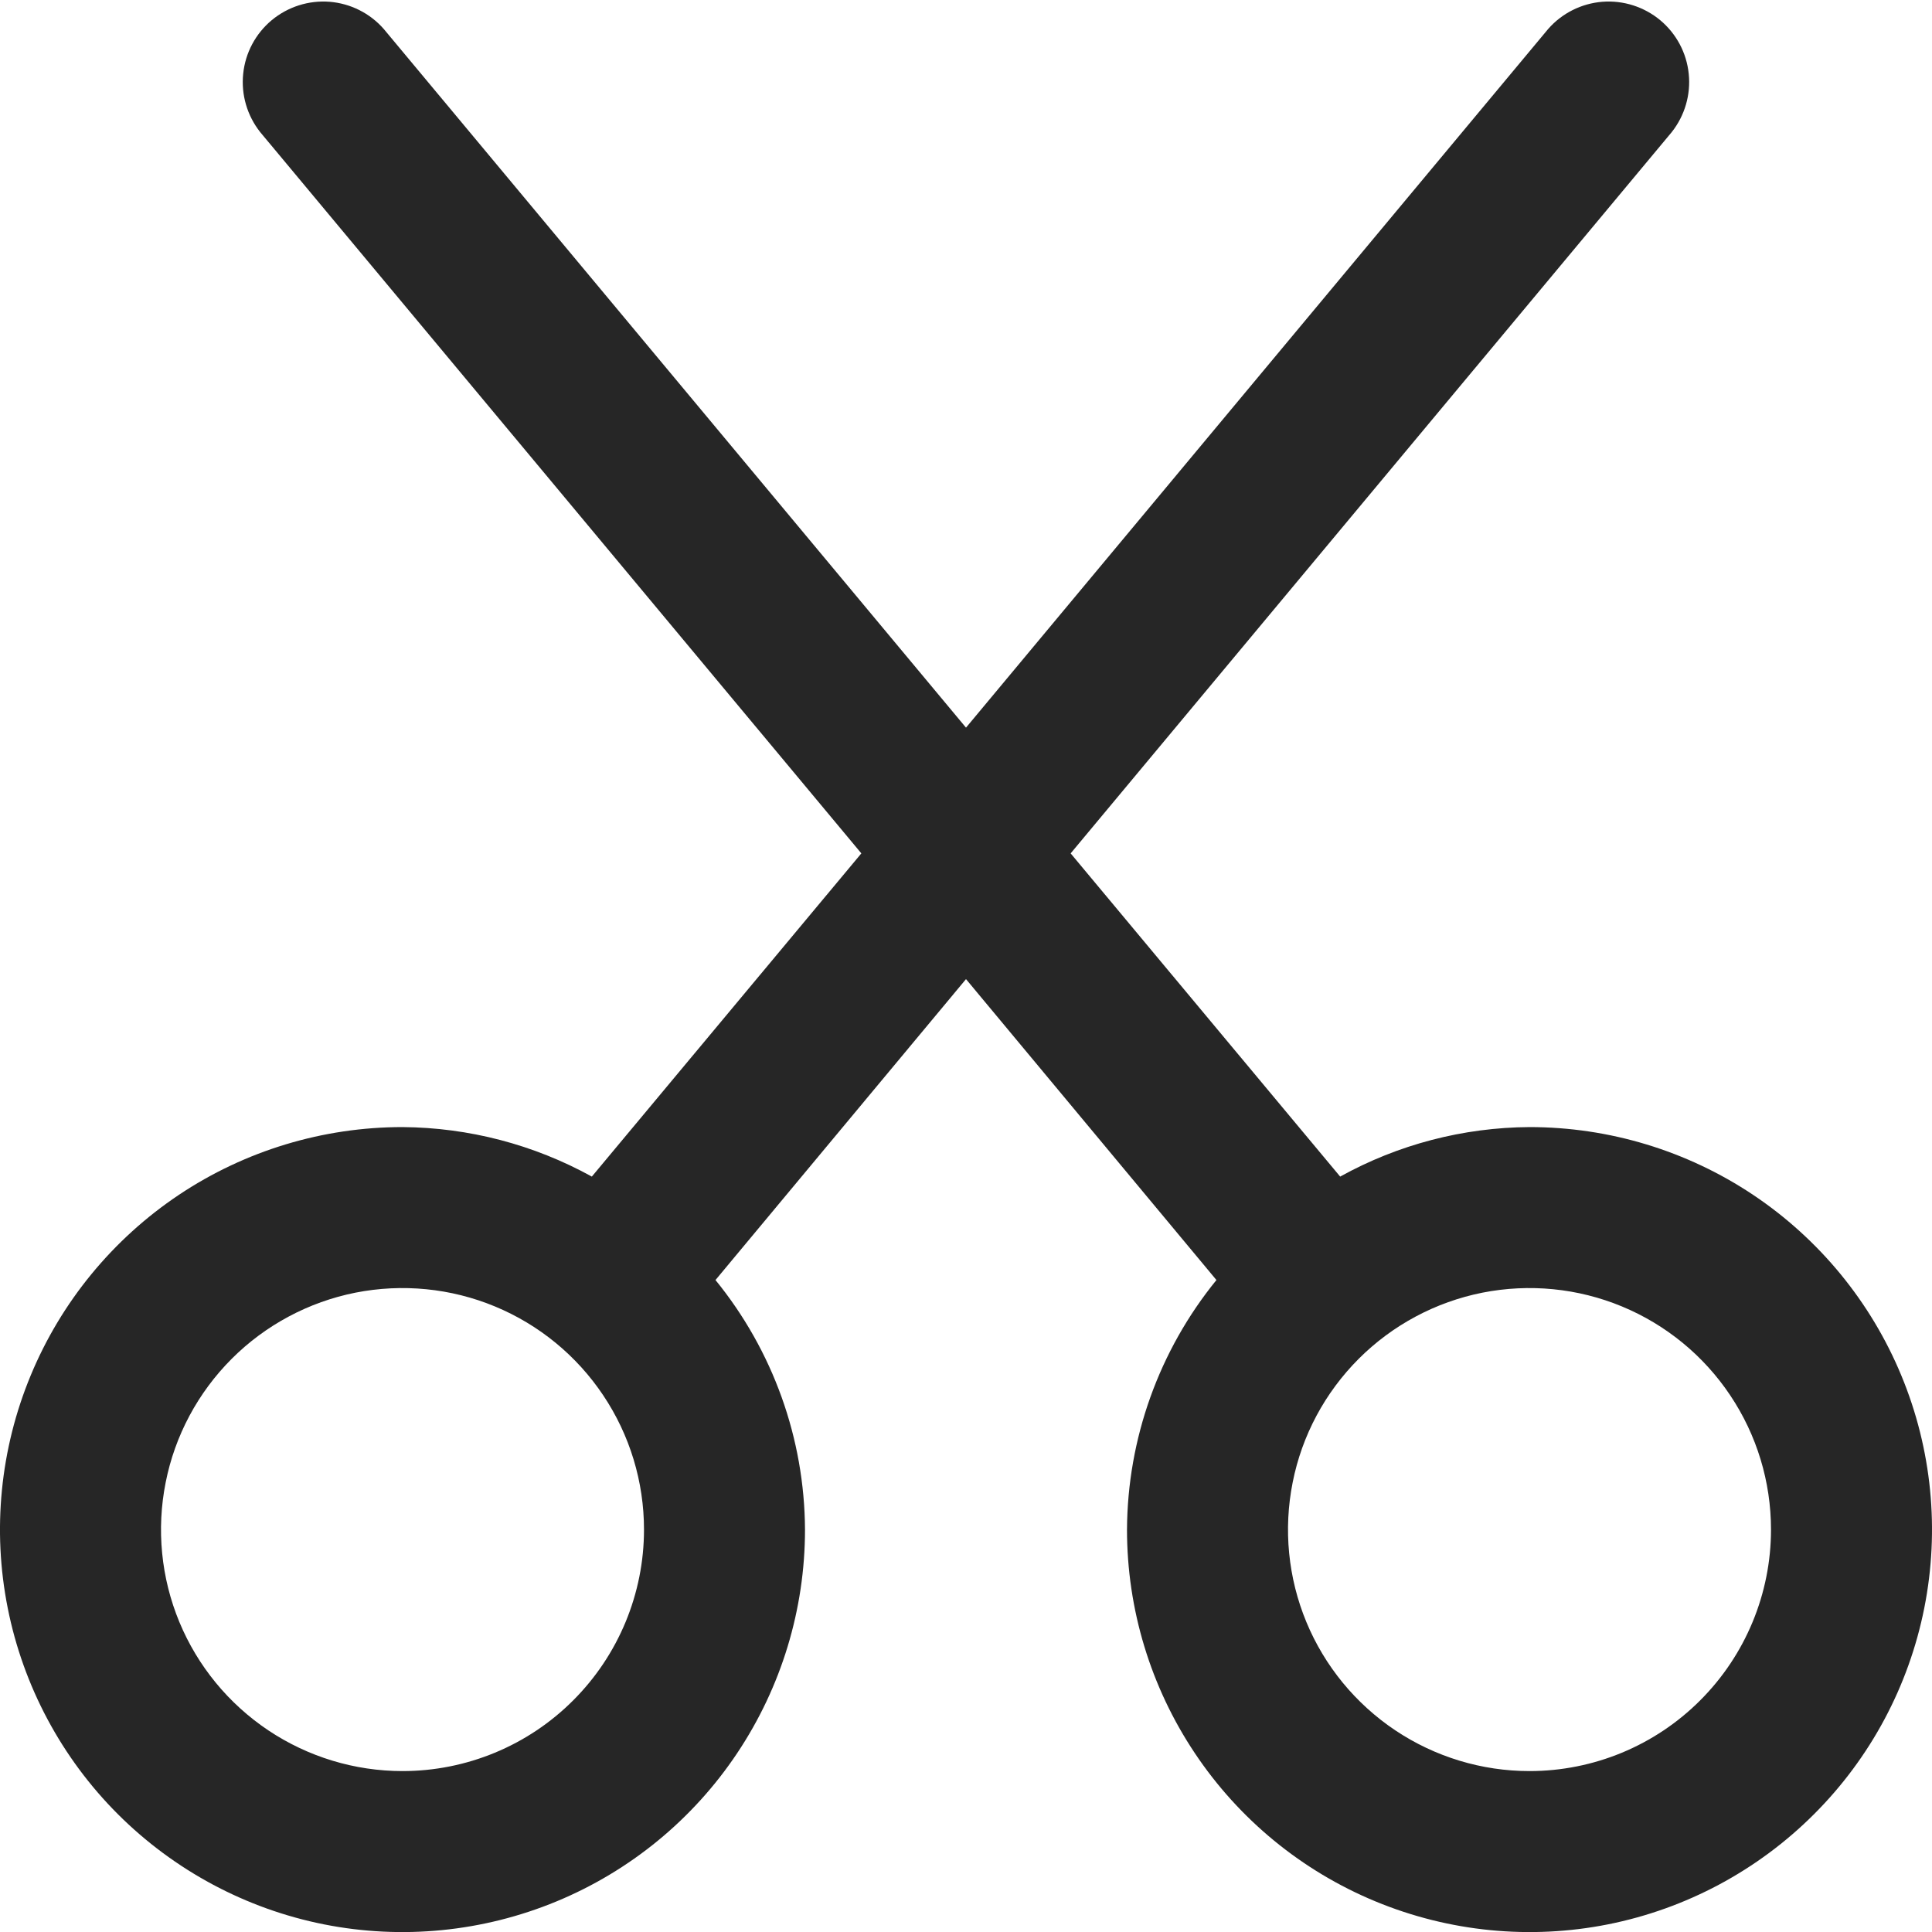 <svg width="24" height="24" viewBox="0 0 24 24" fill="none" xmlns="http://www.w3.org/2000/svg">
<g clip-path="url(#clip0_1_2427)">
<path d="M19 14.001C18.177 14.006 17.368 14.217 16.648 14.616L13.3 10.601L20.767 1.641C20.929 1.436 21.005 1.176 20.978 0.917C20.952 0.657 20.824 0.418 20.624 0.251C20.423 0.084 20.165 0.002 19.905 0.022C19.645 0.043 19.403 0.164 19.231 0.361L12 9.039L4.768 0.361C4.596 0.164 4.354 0.043 4.094 0.022C3.834 0.002 3.576 0.084 3.375 0.251C3.175 0.418 3.047 0.657 3.021 0.917C2.994 1.176 3.07 1.436 3.232 1.641L10.7 10.601L7.352 14.616C6.631 14.218 5.823 14.007 5 14.001C4.011 14.001 3.044 14.294 2.222 14.843C1.4 15.393 0.759 16.174 0.381 17.087C0.002 18.001 -0.097 19.006 0.096 19.976C0.289 20.946 0.765 21.837 1.464 22.536C2.164 23.235 3.055 23.712 4.024 23.905C4.994 24.098 6 23.998 6.913 23.62C7.827 23.242 8.608 22.601 9.157 21.779C9.707 20.956 10 19.99 10 19.001C9.994 17.871 9.602 16.777 8.888 15.901L12 12.163L15.111 15.901C14.398 16.777 14.006 17.871 14 19.001C14 19.99 14.293 20.956 14.843 21.779C15.392 22.601 16.173 23.242 17.087 23.62C18 23.998 19.006 24.098 19.975 23.905C20.945 23.712 21.836 23.235 22.535 22.536C23.235 21.837 23.711 20.946 23.904 19.976C24.097 19.006 23.998 18.001 23.619 17.087C23.241 16.174 22.6 15.393 21.778 14.843C20.956 14.294 19.989 14.001 19 14.001ZM5 22.001C4.407 22.001 3.827 21.825 3.333 21.495C2.84 21.165 2.455 20.697 2.228 20.149C2.001 19.601 1.942 18.997 2.058 18.415C2.173 17.833 2.459 17.299 2.879 16.879C3.298 16.46 3.833 16.174 4.415 16.058C4.997 15.943 5.6 16.002 6.148 16.229C6.696 16.456 7.165 16.841 7.494 17.334C7.824 17.827 8 18.407 8 19.001C8 19.796 7.684 20.559 7.121 21.122C6.559 21.685 5.796 22.001 5 22.001ZM19 22.001C18.407 22.001 17.827 21.825 17.333 21.495C16.84 21.165 16.455 20.697 16.228 20.149C16.001 19.601 15.942 18.997 16.058 18.415C16.173 17.833 16.459 17.299 16.879 16.879C17.298 16.46 17.833 16.174 18.415 16.058C18.997 15.943 19.6 16.002 20.148 16.229C20.696 16.456 21.165 16.841 21.494 17.334C21.824 17.827 22 18.407 22 19.001C22 19.796 21.684 20.559 21.121 21.122C20.559 21.685 19.796 22.001 19 22.001Z" fill="#262626"/>
</g>
<defs>
<clipPath id="clip0_1_2427">
<rect width="24" height="24" fill="white"/>
</clipPath>
</defs>
</svg>
